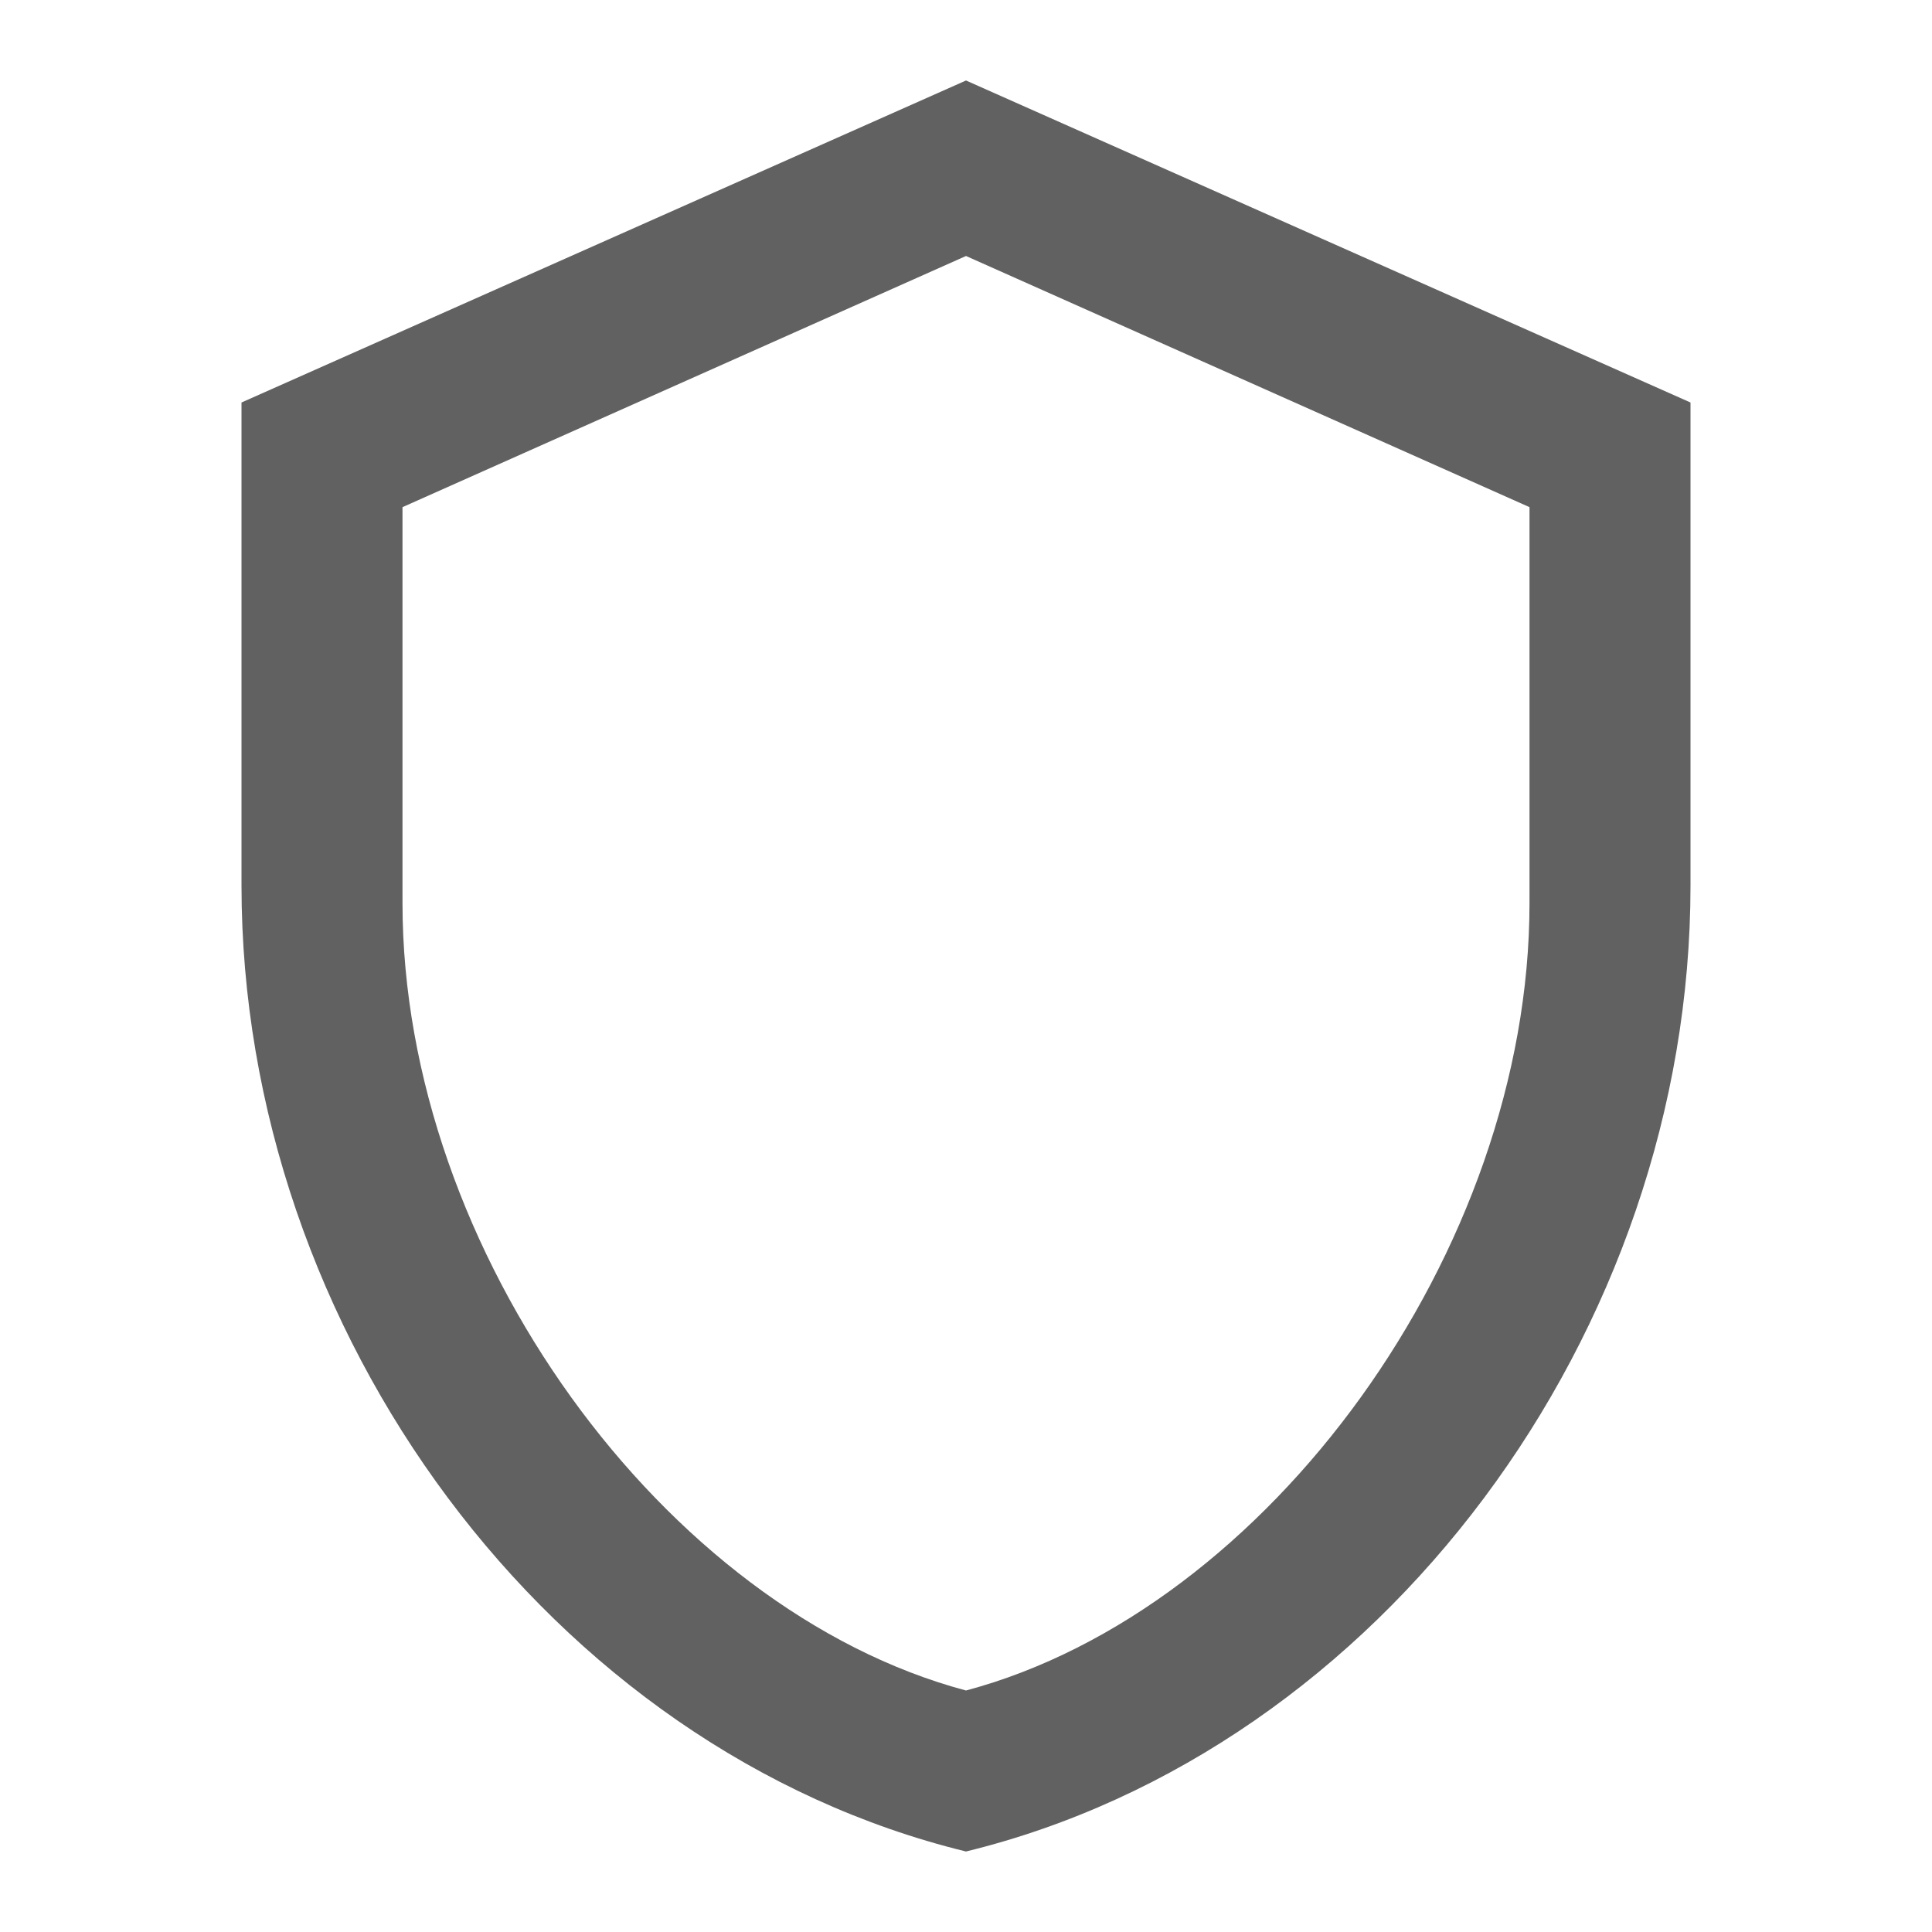 <svg xmlns="http://www.w3.org/2000/svg" width="24" viewBox="0 0 24 24"><g fill="#616161" class="jp-icon3" shape-rendering="geometricPrecision"><path d="M21,11C21,16.55 17.16,21.74 12,23C6.84,21.74 3,16.55 3,11V5L12,1L21,5V11M12,21C15.75,20 19,15.54 19,11.22V6.3L12,3.18L5,6.3V11.22C5,15.54 8.25,20 12,21Z"/></g></svg>